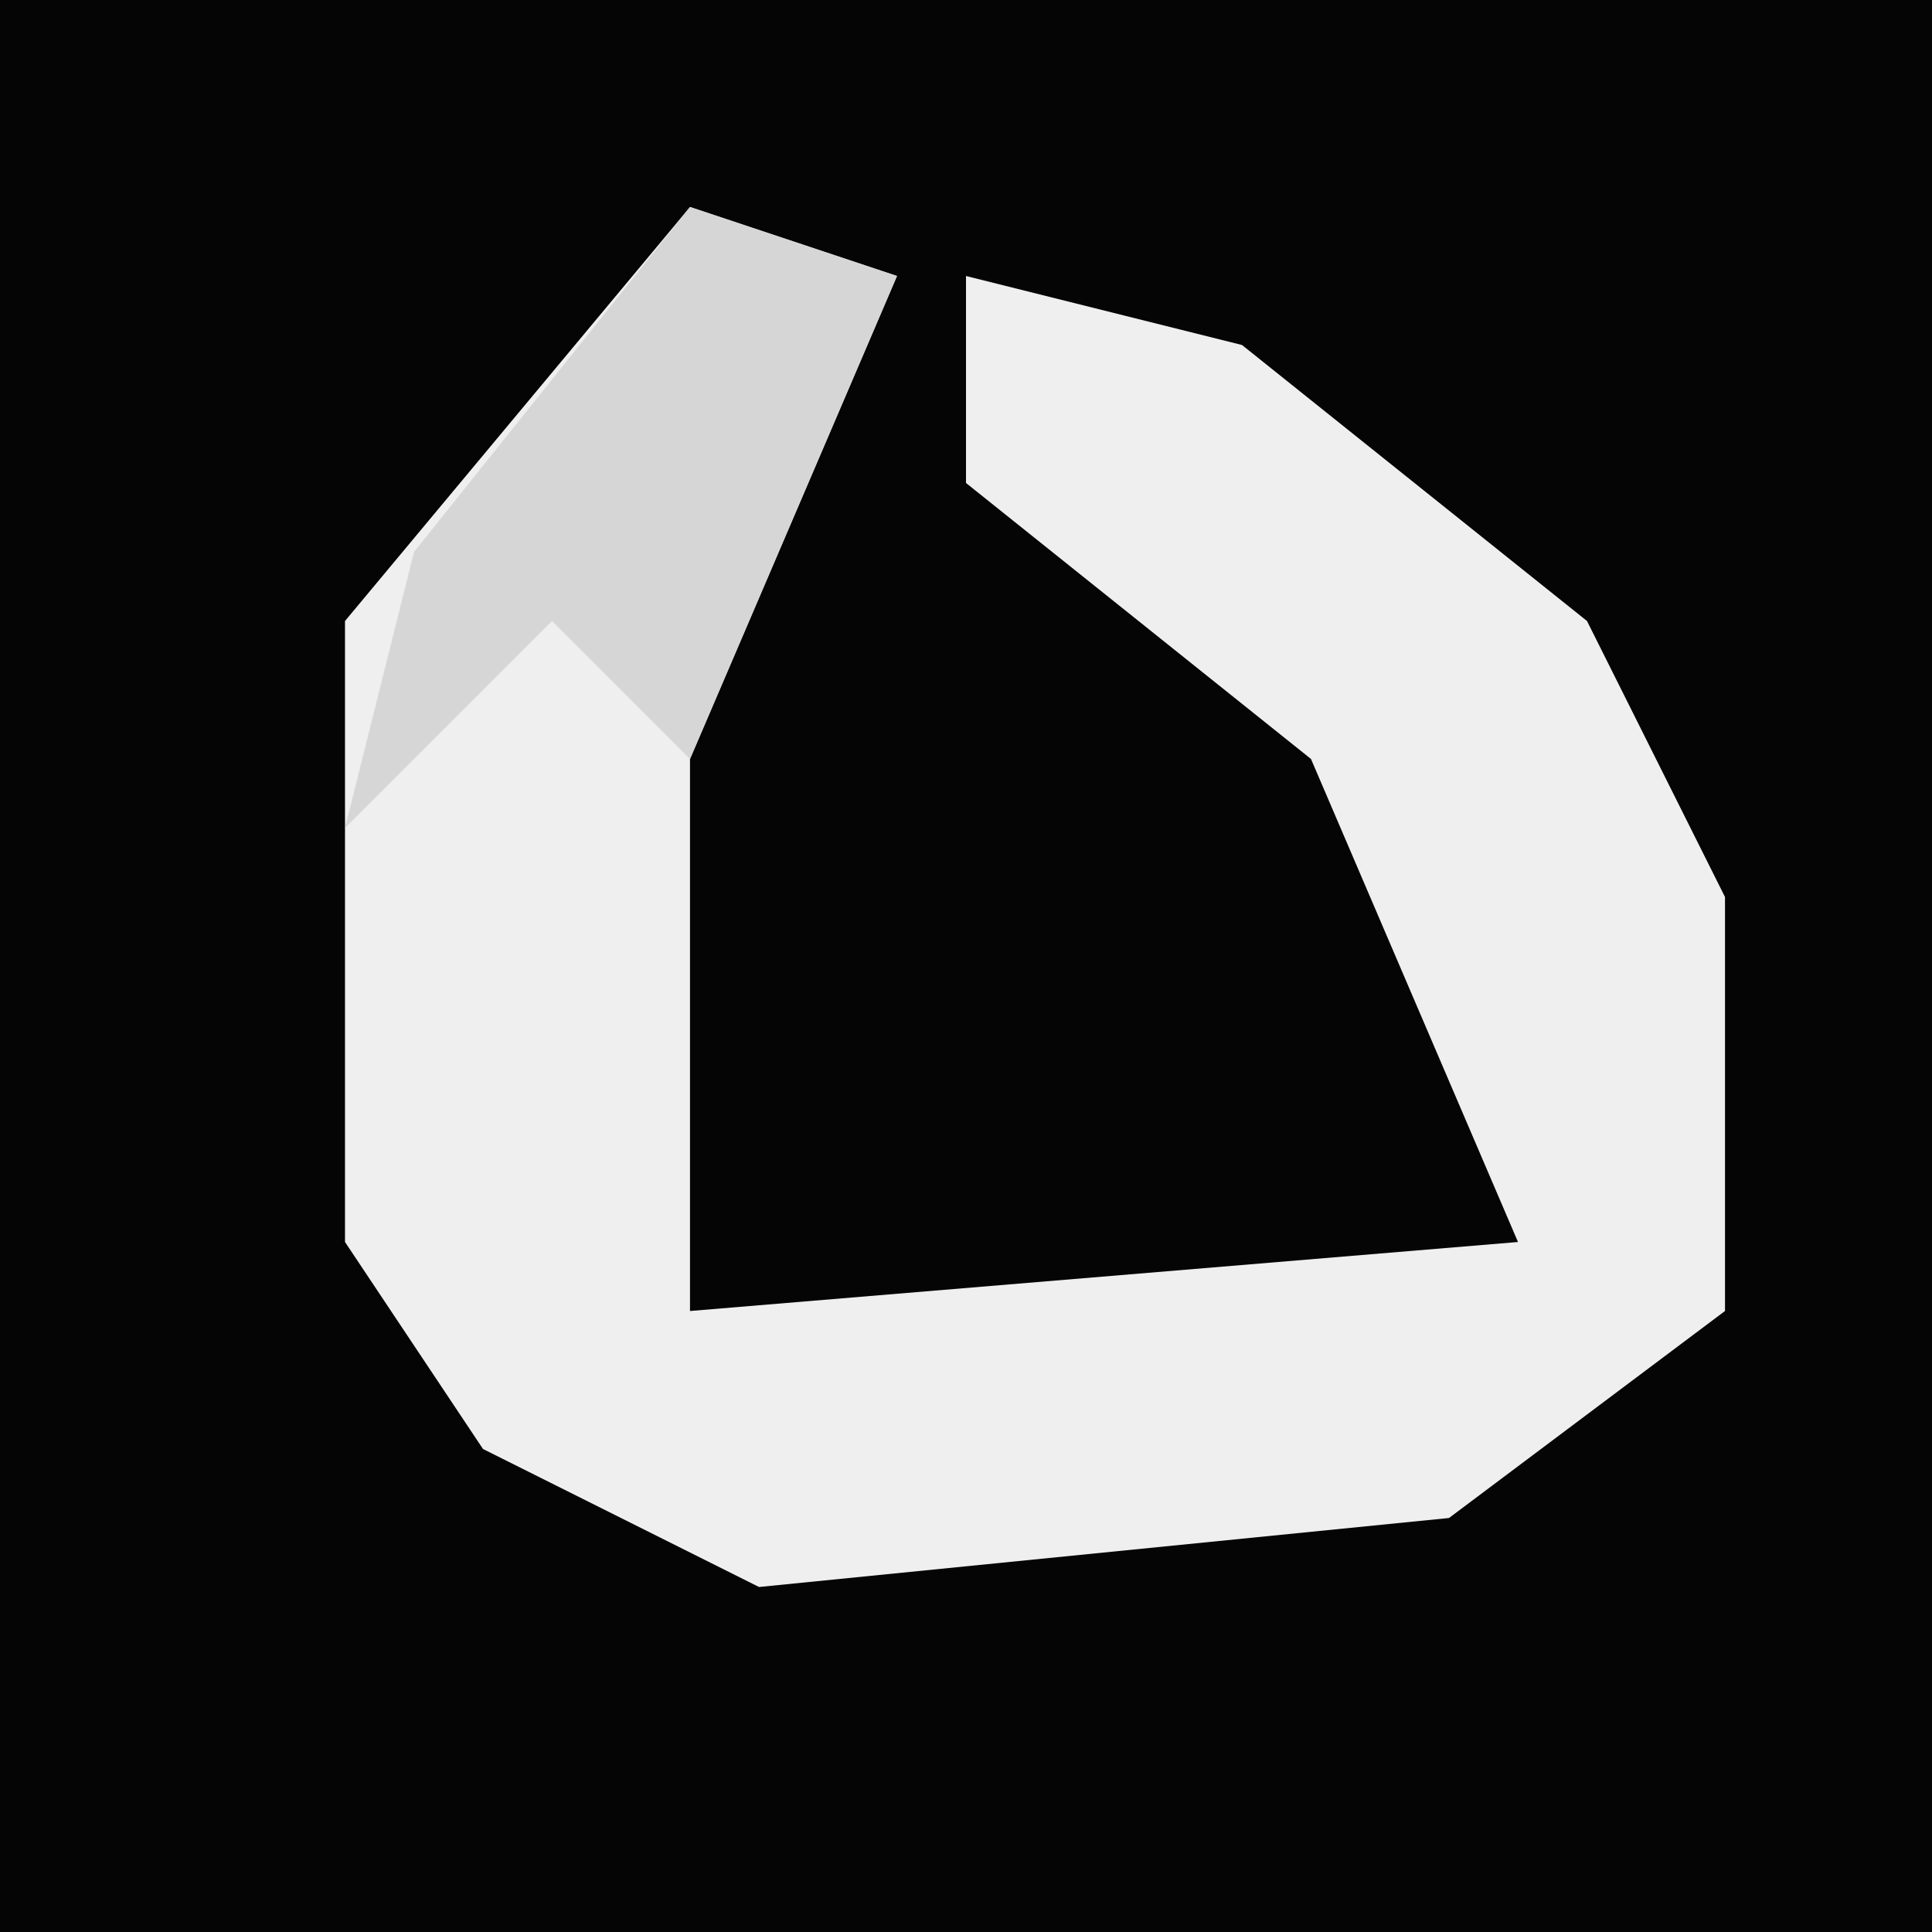 <?xml version="1.0" encoding="UTF-8"?>
<svg version="1.1" xmlns="http://www.w3.org/2000/svg" width="28" height="28">
<path d="M0,0 L28,0 L28,28 L0,28 Z " fill="#050505" transform="translate(0,0)"/>
<path d="M0,0 L3,1 L0,8 L0,16 L12,15 L9,8 L4,4 L4,1 L8,2 L13,6 L15,10 L15,16 L11,19 L1,20 L-3,18 L-5,15 L-5,6 Z " fill="#EFEFEF" transform="translate(10,3)"/>
<path d="M0,0 L3,1 L0,8 L-2,6 L-5,9 L-4,5 Z " fill="#D6D6D6" transform="translate(10,3)"/>
</svg>
